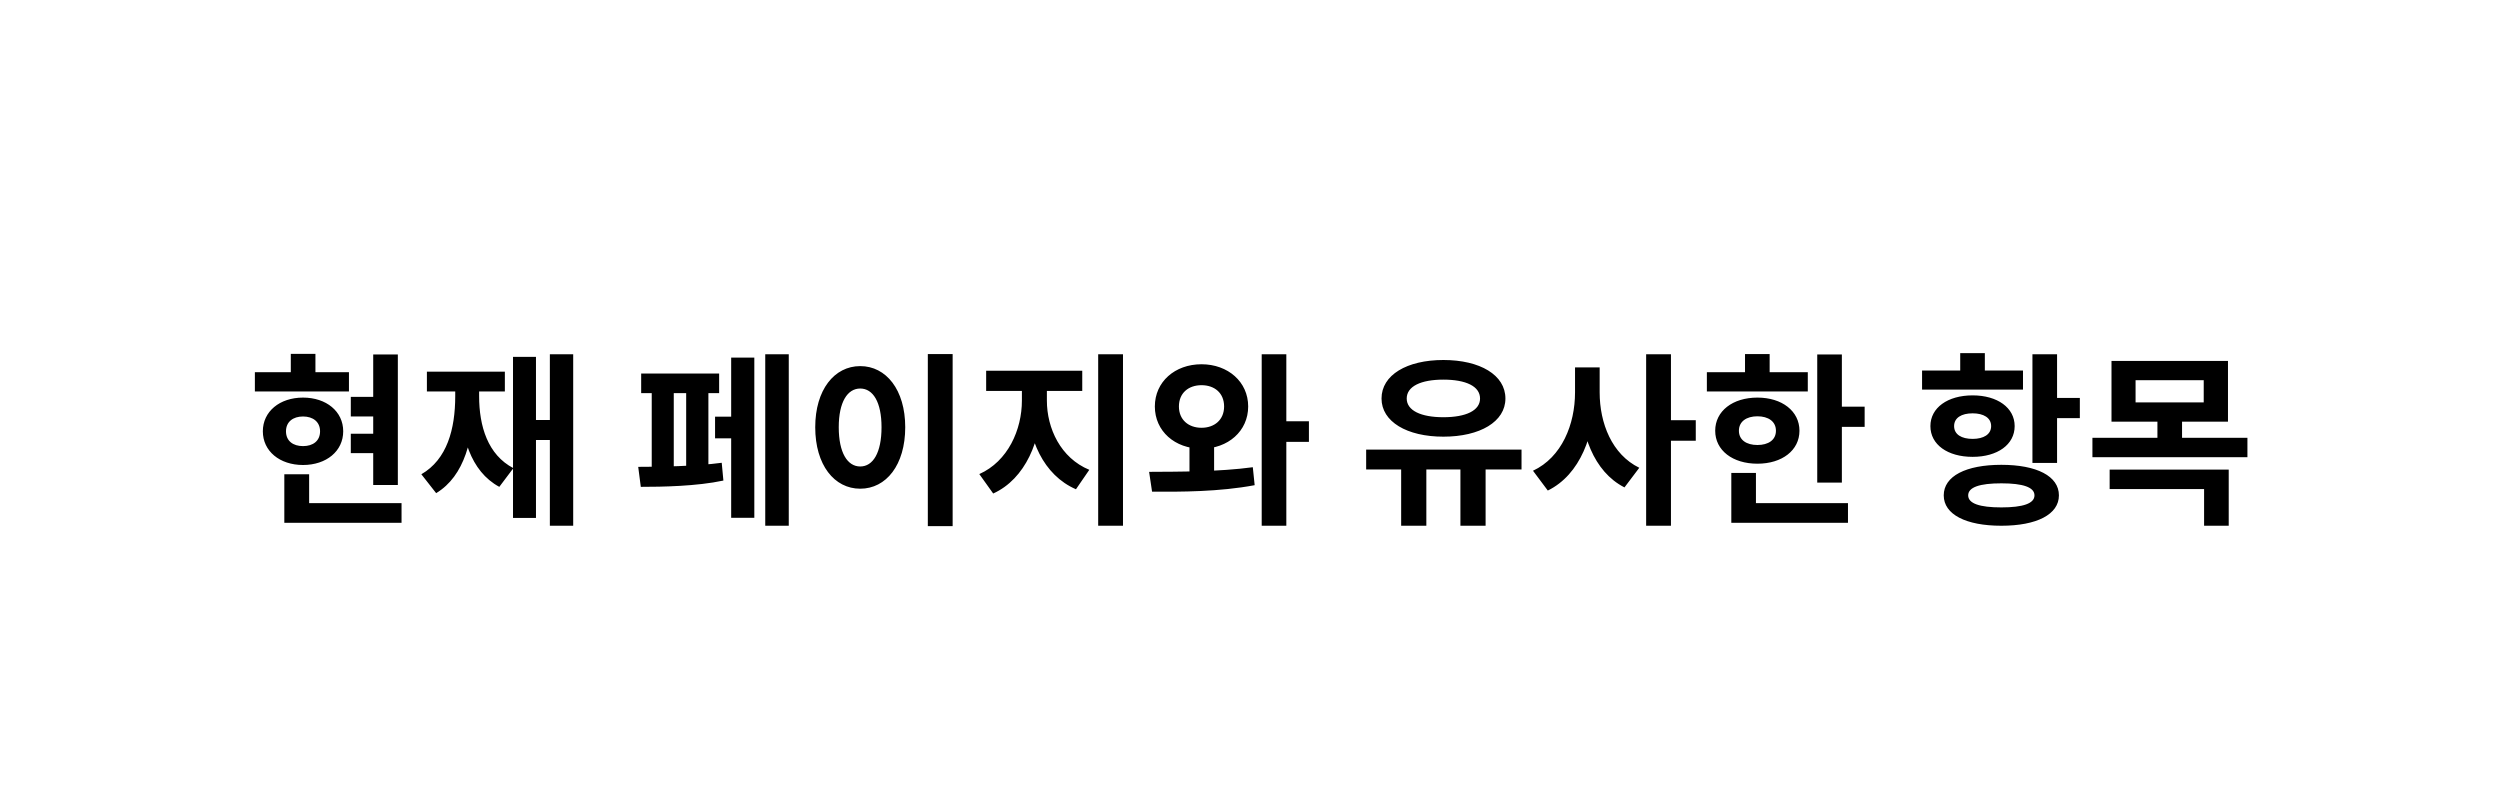 <svg width="162" height="51" viewBox="0 0 162 51" fill="none" xmlns="http://www.w3.org/2000/svg">
<g filter="url(#filter0_d_226_32337)">
<rect x="4" y="6" width="154" height="37" rx="5" fill="white"/>
<path d="M146 0L156.392 11.25H135.608L146 0Z" fill="white"/>
<path d="M24.184 18.968V27.428H25.78V18.968H24.184ZM22.732 21.716V22.988H24.784V21.716H22.732ZM22.732 24.104V25.364H24.784V24.104H22.732ZM16.516 20.12V21.368H22.612V20.12H16.516ZM19.636 21.764C18.124 21.764 17.032 22.664 17.032 23.948C17.032 25.232 18.124 26.132 19.636 26.132C21.148 26.132 22.24 25.232 22.24 23.948C22.24 22.664 21.148 21.764 19.636 21.764ZM19.636 22.988C20.284 22.988 20.74 23.336 20.74 23.948C20.74 24.572 20.284 24.908 19.636 24.908C18.988 24.908 18.532 24.572 18.532 23.948C18.532 23.336 18.988 22.988 19.636 22.988ZM18.844 18.932V20.888H20.44V18.932H18.844ZM18.424 28.604V29.876H26.02V28.604H18.424ZM18.424 26.732V29.192H20.032V26.732H18.424ZM35.631 18.956V30.068H37.143V18.956H35.631ZM34.299 23.216V24.512H36.147V23.216H34.299ZM33.243 19.124V29.564H34.731V19.124H33.243ZM29.499 20.684V21.668C29.499 23.804 28.971 25.772 27.303 26.732L28.263 27.956C30.111 26.84 30.711 24.416 30.711 21.668V20.684H29.499ZM29.823 20.684V21.668C29.823 24.248 30.483 26.54 32.355 27.548L33.267 26.336C31.611 25.472 31.047 23.624 31.047 21.668V20.684H29.823ZM27.663 20.084V21.368H32.715V20.084H27.663ZM49.588 18.956V30.068H51.112V18.956H49.588ZM46.336 23V24.404H47.824V23H46.336ZM47.38 19.172V29.552H48.88V19.172H47.38ZM41.548 20.204V21.476H46.6V20.204H41.548ZM41.524 27.548C42.892 27.548 45.148 27.512 46.876 27.14L46.768 25.988C45.088 26.216 42.748 26.252 41.356 26.252L41.524 27.548ZM42.232 21.02V26.588H43.66V21.02H42.232ZM44.464 21.02V26.588H45.904V21.02H44.464ZM60.123 18.944V30.092H61.731V18.944H60.123ZM55.743 19.724C54.063 19.724 52.827 21.26 52.827 23.684C52.827 26.132 54.063 27.668 55.743 27.668C57.423 27.668 58.659 26.132 58.659 23.684C58.659 21.26 57.423 19.724 55.743 19.724ZM55.743 21.176C56.571 21.176 57.123 22.052 57.123 23.684C57.123 25.34 56.571 26.228 55.743 26.228C54.915 26.228 54.351 25.34 54.351 23.684C54.351 22.052 54.915 21.176 55.743 21.176ZM66.219 20.708V21.956C66.219 23.84 65.319 25.892 63.459 26.72L64.359 27.98C66.447 27.032 67.49 24.524 67.49 21.956V20.708H66.219ZM66.579 20.708V21.956C66.579 24.428 67.611 26.792 69.722 27.704L70.587 26.444C68.727 25.676 67.838 23.756 67.838 21.956V20.708H66.579ZM63.903 20.024V21.332H70.13V20.024H63.903ZM71.162 18.956V30.068H72.77V18.956H71.162ZM77.078 24.584V27.212H78.674V24.584H77.078ZM77.858 19.604C76.13 19.604 74.834 20.744 74.834 22.34C74.834 23.936 76.13 25.076 77.858 25.076C79.574 25.076 80.882 23.936 80.882 22.34C80.882 20.744 79.574 19.604 77.858 19.604ZM77.858 20.96C78.698 20.96 79.322 21.464 79.322 22.34C79.322 23.204 78.698 23.72 77.858 23.72C77.018 23.72 76.394 23.204 76.394 22.34C76.394 21.464 77.018 20.96 77.858 20.96ZM81.758 18.956V30.068H83.354V18.956H81.758ZM82.862 23.3V24.632H84.818V23.3H82.862ZM74.654 27.86C76.526 27.872 78.998 27.872 81.302 27.44L81.182 26.276C78.974 26.576 76.382 26.564 74.462 26.576L74.654 27.86ZM90.795 25.976V30.068H92.427V25.976H90.795ZM94.635 25.976V30.068H96.267V25.976H94.635ZM88.527 25.136V26.42H98.595V25.136H88.527ZM93.531 19.328C91.167 19.328 89.523 20.3 89.523 21.824C89.523 23.324 91.167 24.296 93.531 24.296C95.907 24.296 97.551 23.324 97.551 21.824C97.551 20.3 95.907 19.328 93.531 19.328ZM93.531 20.6C94.995 20.6 95.907 21.032 95.907 21.824C95.907 22.604 94.995 23.036 93.531 23.036C92.079 23.036 91.155 22.604 91.155 21.824C91.155 21.032 92.079 20.6 93.531 20.6ZM102.062 19.808V21.428C102.062 23.492 101.21 25.628 99.338 26.504L100.298 27.788C102.398 26.756 103.358 24.176 103.358 21.428V19.808H102.062ZM102.386 19.808V21.428C102.386 24.092 103.262 26.564 105.266 27.584L106.226 26.312C104.45 25.448 103.658 23.42 103.658 21.428V19.808H102.386ZM106.67 18.956V30.068H108.278V18.956H106.67ZM107.918 23.228V24.56H109.886V23.228H107.918ZM117.757 18.968V27.272H119.353V18.968H117.757ZM118.897 22.352V23.66H120.829V22.352H118.897ZM110.605 20.12V21.368H117.145V20.12H110.605ZM113.881 21.764C112.273 21.764 111.145 22.64 111.145 23.912C111.145 25.184 112.273 26.048 113.881 26.048C115.477 26.048 116.605 25.184 116.605 23.912C116.605 22.64 115.477 21.764 113.881 21.764ZM113.881 22.976C114.589 22.976 115.081 23.312 115.081 23.912C115.081 24.512 114.589 24.836 113.881 24.836C113.173 24.836 112.681 24.512 112.681 23.912C112.681 23.312 113.173 22.976 113.881 22.976ZM113.077 18.944V20.732H114.673V18.944H113.077ZM112.189 28.604V29.876H119.749V28.604H112.189ZM112.189 26.648V29.156H113.785V26.648H112.189ZM131.702 18.956V26H133.298V18.956H131.702ZM132.854 21.788V23.096H134.774V21.788H132.854ZM129.686 26.12C127.394 26.12 125.954 26.852 125.954 28.1C125.954 29.336 127.394 30.068 129.686 30.068C131.978 30.068 133.418 29.336 133.418 28.1C133.418 26.852 131.978 26.12 129.686 26.12ZM129.686 27.32C131.09 27.32 131.834 27.572 131.834 28.1C131.834 28.628 131.09 28.88 129.686 28.88C128.282 28.88 127.538 28.628 127.538 28.1C127.538 27.572 128.282 27.32 129.686 27.32ZM124.55 20.012V21.248H131.09V20.012H124.55ZM127.826 21.62C126.206 21.62 125.09 22.424 125.09 23.612C125.09 24.812 126.206 25.604 127.826 25.604C129.434 25.604 130.55 24.812 130.55 23.612C130.55 22.424 129.434 21.62 127.826 21.62ZM127.826 22.784C128.534 22.784 129.026 23.072 129.026 23.612C129.026 24.152 128.534 24.44 127.826 24.44C127.106 24.44 126.626 24.152 126.626 23.612C126.626 23.072 127.106 22.784 127.826 22.784ZM127.022 18.884V20.672H128.618V18.884H127.022ZM136.825 19.388V23.324H144.373V19.388H136.825ZM142.801 20.636V22.076H138.385V20.636H142.801ZM135.589 24.368V25.628H145.633V24.368H135.589ZM139.801 23.036V24.728H141.397V23.036H139.801ZM136.705 26.432V27.692H142.825V30.068H144.421V26.432H136.705Z" fill="black"/>
</g>
<defs>
<filter id="filter0_d_226_32337" x="0" y="0" width="162" height="51" filterUnits="userSpaceOnUse" color-interpolation-filters="sRGB">
<feFlood flood-opacity="0" result="BackgroundImageFix"/>
<feColorMatrix in="SourceAlpha" type="matrix" values="0 0 0 0 0 0 0 0 0 0 0 0 0 0 0 0 0 0 127 0" result="hardAlpha"/>
<feOffset dy="4"/>
<feGaussianBlur stdDeviation="2"/>
<feComposite in2="hardAlpha" operator="out"/>
<feColorMatrix type="matrix" values="0 0 0 0 0 0 0 0 0 0 0 0 0 0 0 0 0 0 0.25 0"/>
<feBlend mode="normal" in2="BackgroundImageFix" result="effect1_dropShadow_226_32337"/>
<feBlend mode="normal" in="SourceGraphic" in2="effect1_dropShadow_226_32337" result="shape"/>
</filter>
</defs>
</svg>
